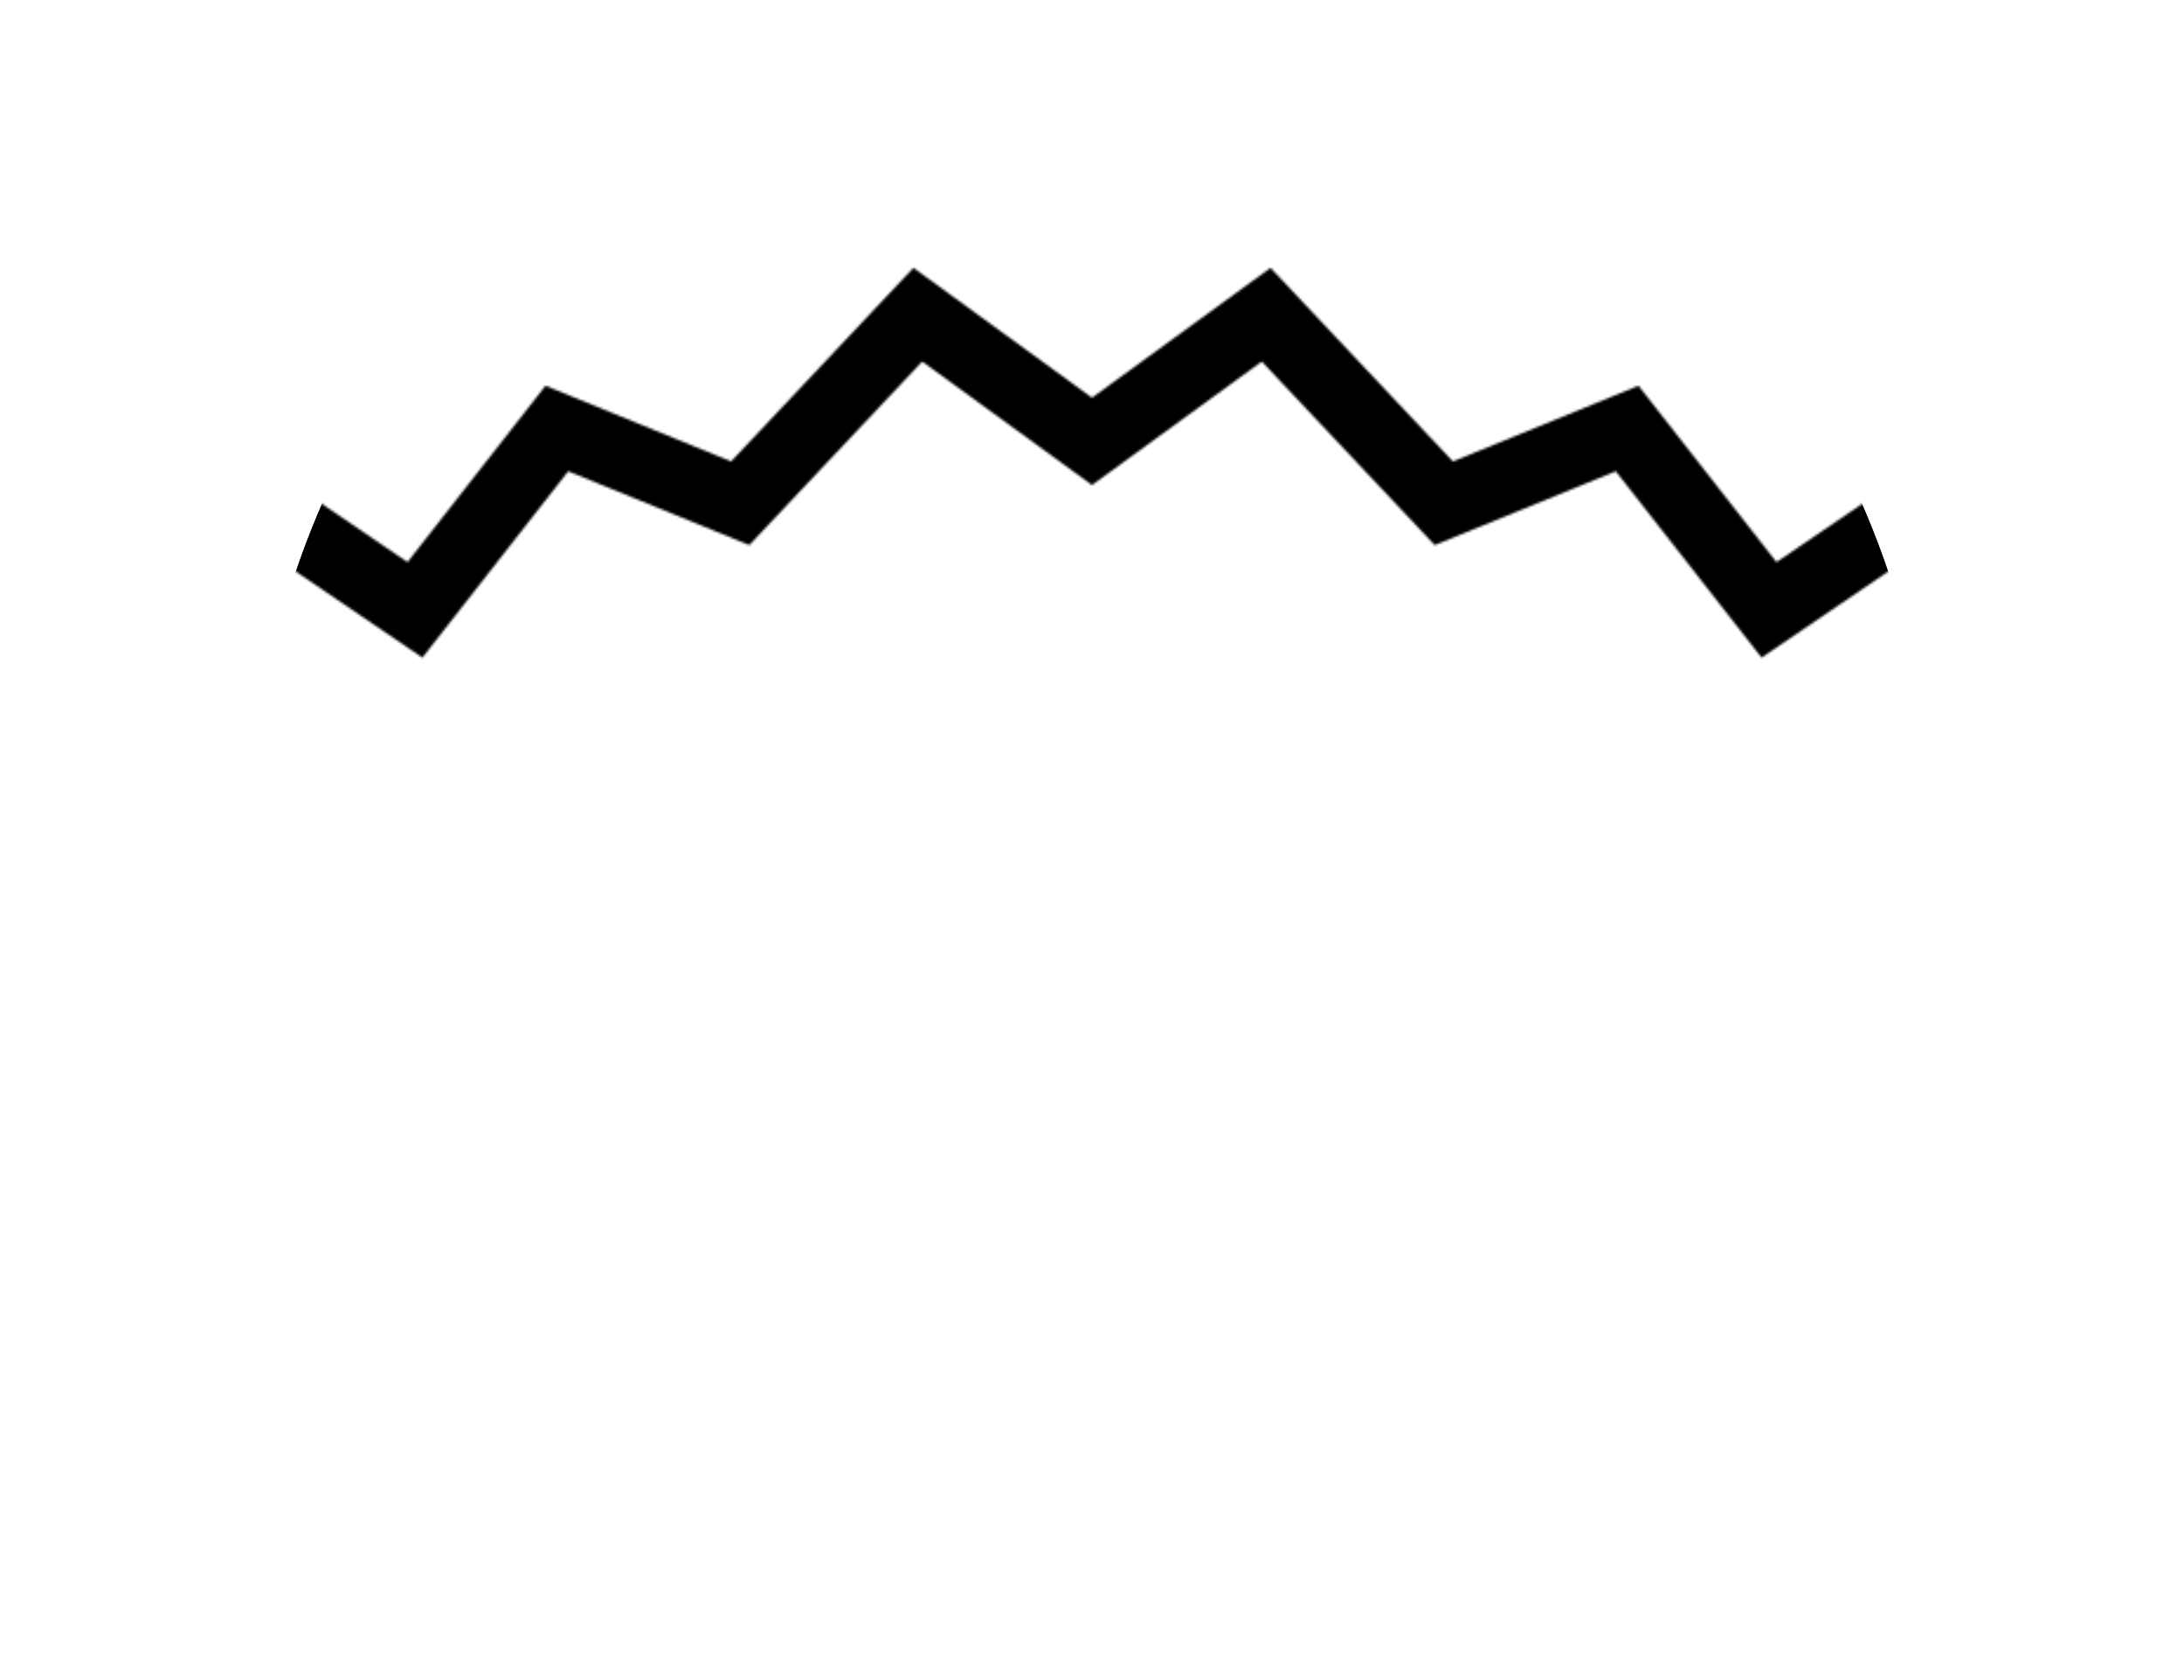 <svg xmlns="http://www.w3.org/2000/svg" xmlns:xlink="http://www.w3.org/1999/xlink" viewBox="0 0 928 714"><defs><style>.cls-1{fill:#fff;filter:url(#luminosity-invert-noclip);}.cls-2{mask:url(#mask);}</style><filter id="luminosity-invert-noclip" x="0" y="0" width="928" height="714" filterUnits="userSpaceOnUse" color-interpolation-filters="sRGB"><feColorMatrix values="-1 0 0 0 1 0 -1 0 0 1 0 0 -1 0 1 0 0 0 1 0" result="invert"/><feFlood flood-color="#fff" result="bg"/><feBlend in="invert" in2="bg"/></filter><mask id="mask" x="0" y="0" width="928" height="714" maskUnits="userSpaceOnUse"><polygon class="cls-1" points="801.31 207.24 754.85 238.84 696.21 163.9 617.35 196.06 539.87 113.81 464 168.99 388.13 113.81 310.65 196.06 231.79 163.9 173.15 238.84 126.69 207.24 109.82 232.05 179.49 279.42 241.44 200.24 318.37 231.61 391.86 153.61 463.7 205.87 463.91 206.15 464 206.08 464.09 206.15 464.3 205.87 536.14 153.61 609.63 231.61 686.56 200.24 748.51 279.42 818.18 232.05 801.31 207.24"/></mask></defs><g id="Layer_2" data-name="Layer 2"><g id="hair"><g id="messy"><g class="cls-2"><circle cx="464" cy="357" r="357"/><rect y="245.35" width="928" height="226" rx="102.61"/><circle cx="464" cy="357" r="357"/><rect y="245.35" width="928" height="226" rx="102.61"/></g></g></g></g></svg>